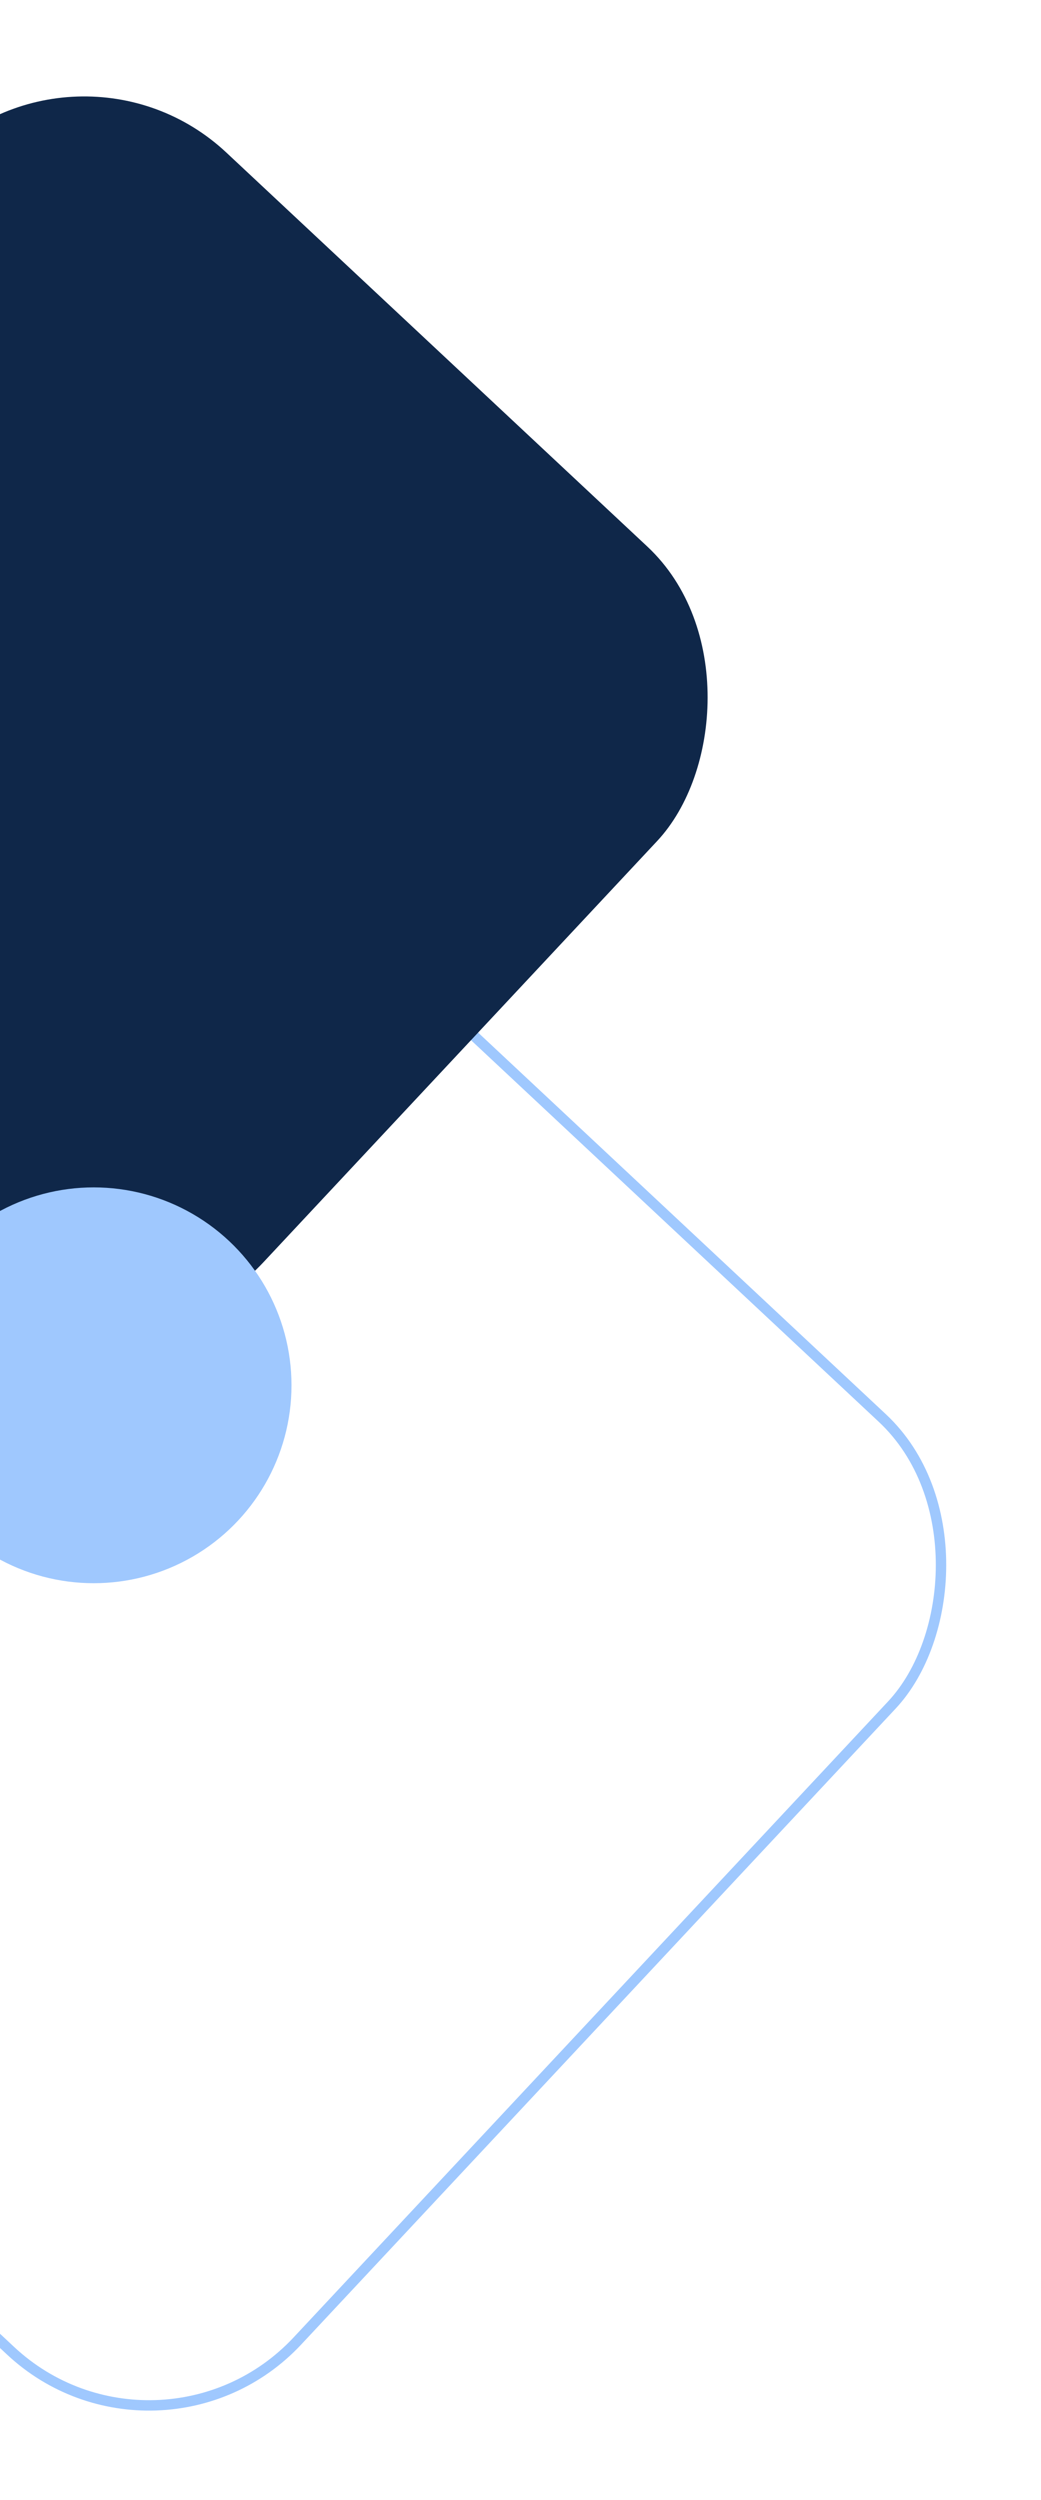 <svg width="100" height="240" viewBox="0 0 100 240" fill="none" xmlns="http://www.w3.org/2000/svg">
<rect x="9.453" y="65.696" width="122.599" height="122.599" rx="19.5" transform="rotate(43.086 9.453 65.696)" stroke="#9FC8FE"/>
<rect x="7.143" y="0.989" width="95.364" height="95.364" rx="20" transform="rotate(43.086 7.143 0.989)" fill="#0F2749"/>
<circle cx="9.002" cy="132.989" r="19" fill="#9FC8FE"/>
</svg>
